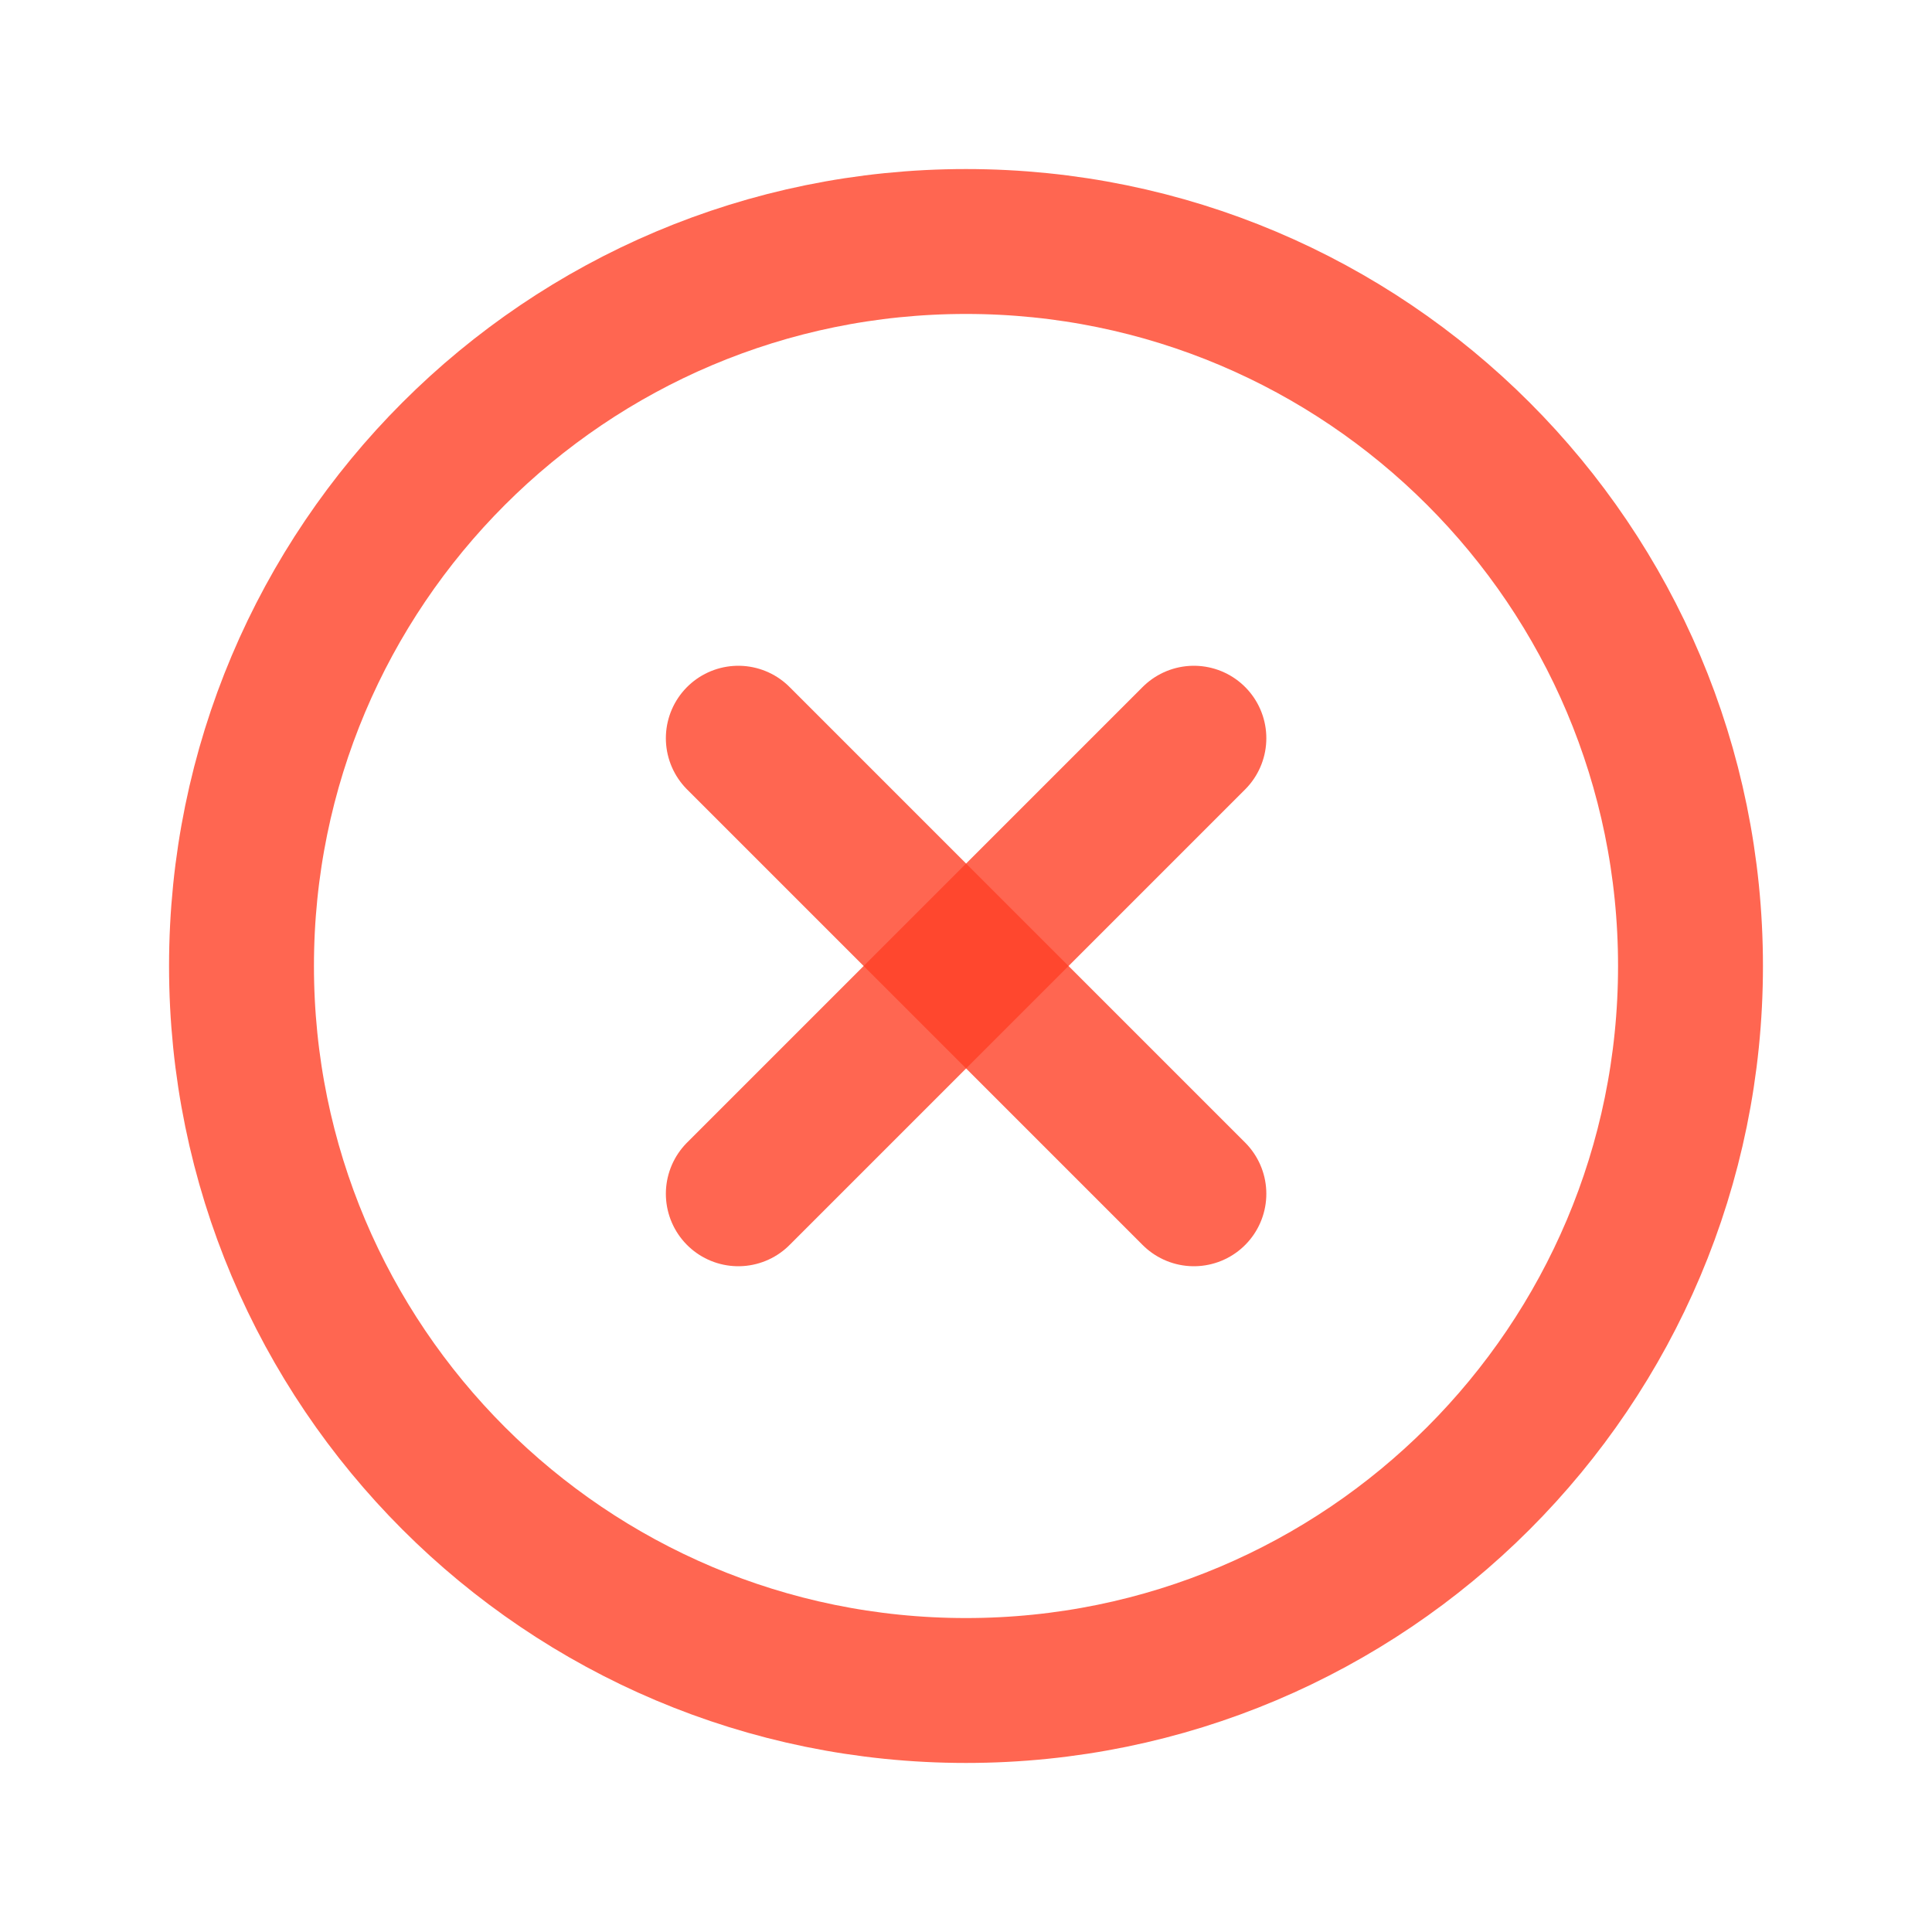 <svg width="20" height="20" viewBox="0 0 20 20" fill="none" xmlns="http://www.w3.org/2000/svg">
<path d="M12.359 7.642L7.643 12.358" stroke="#FF4026" stroke-opacity="0.8" stroke-width="1.5" stroke-linecap="round" stroke-linejoin="round"/>
<path d="M12.359 12.358L7.643 7.642" stroke="#FF4026" stroke-opacity="0.8" stroke-width="1.5" stroke-linecap="round" stroke-linejoin="round"/>
<path fill-rule="evenodd" clip-rule="evenodd" d="M10 17.5V17.5C5.857 17.5 2.5 14.143 2.5 10V10C2.5 5.857 5.857 2.5 10 2.5V2.5C14.143 2.5 17.5 5.857 17.5 10V10C17.5 14.143 14.143 17.5 10 17.5Z" stroke="#FF4026" stroke-opacity="0.8" stroke-width="1.5" stroke-linecap="round" stroke-linejoin="round"/>
</svg>
